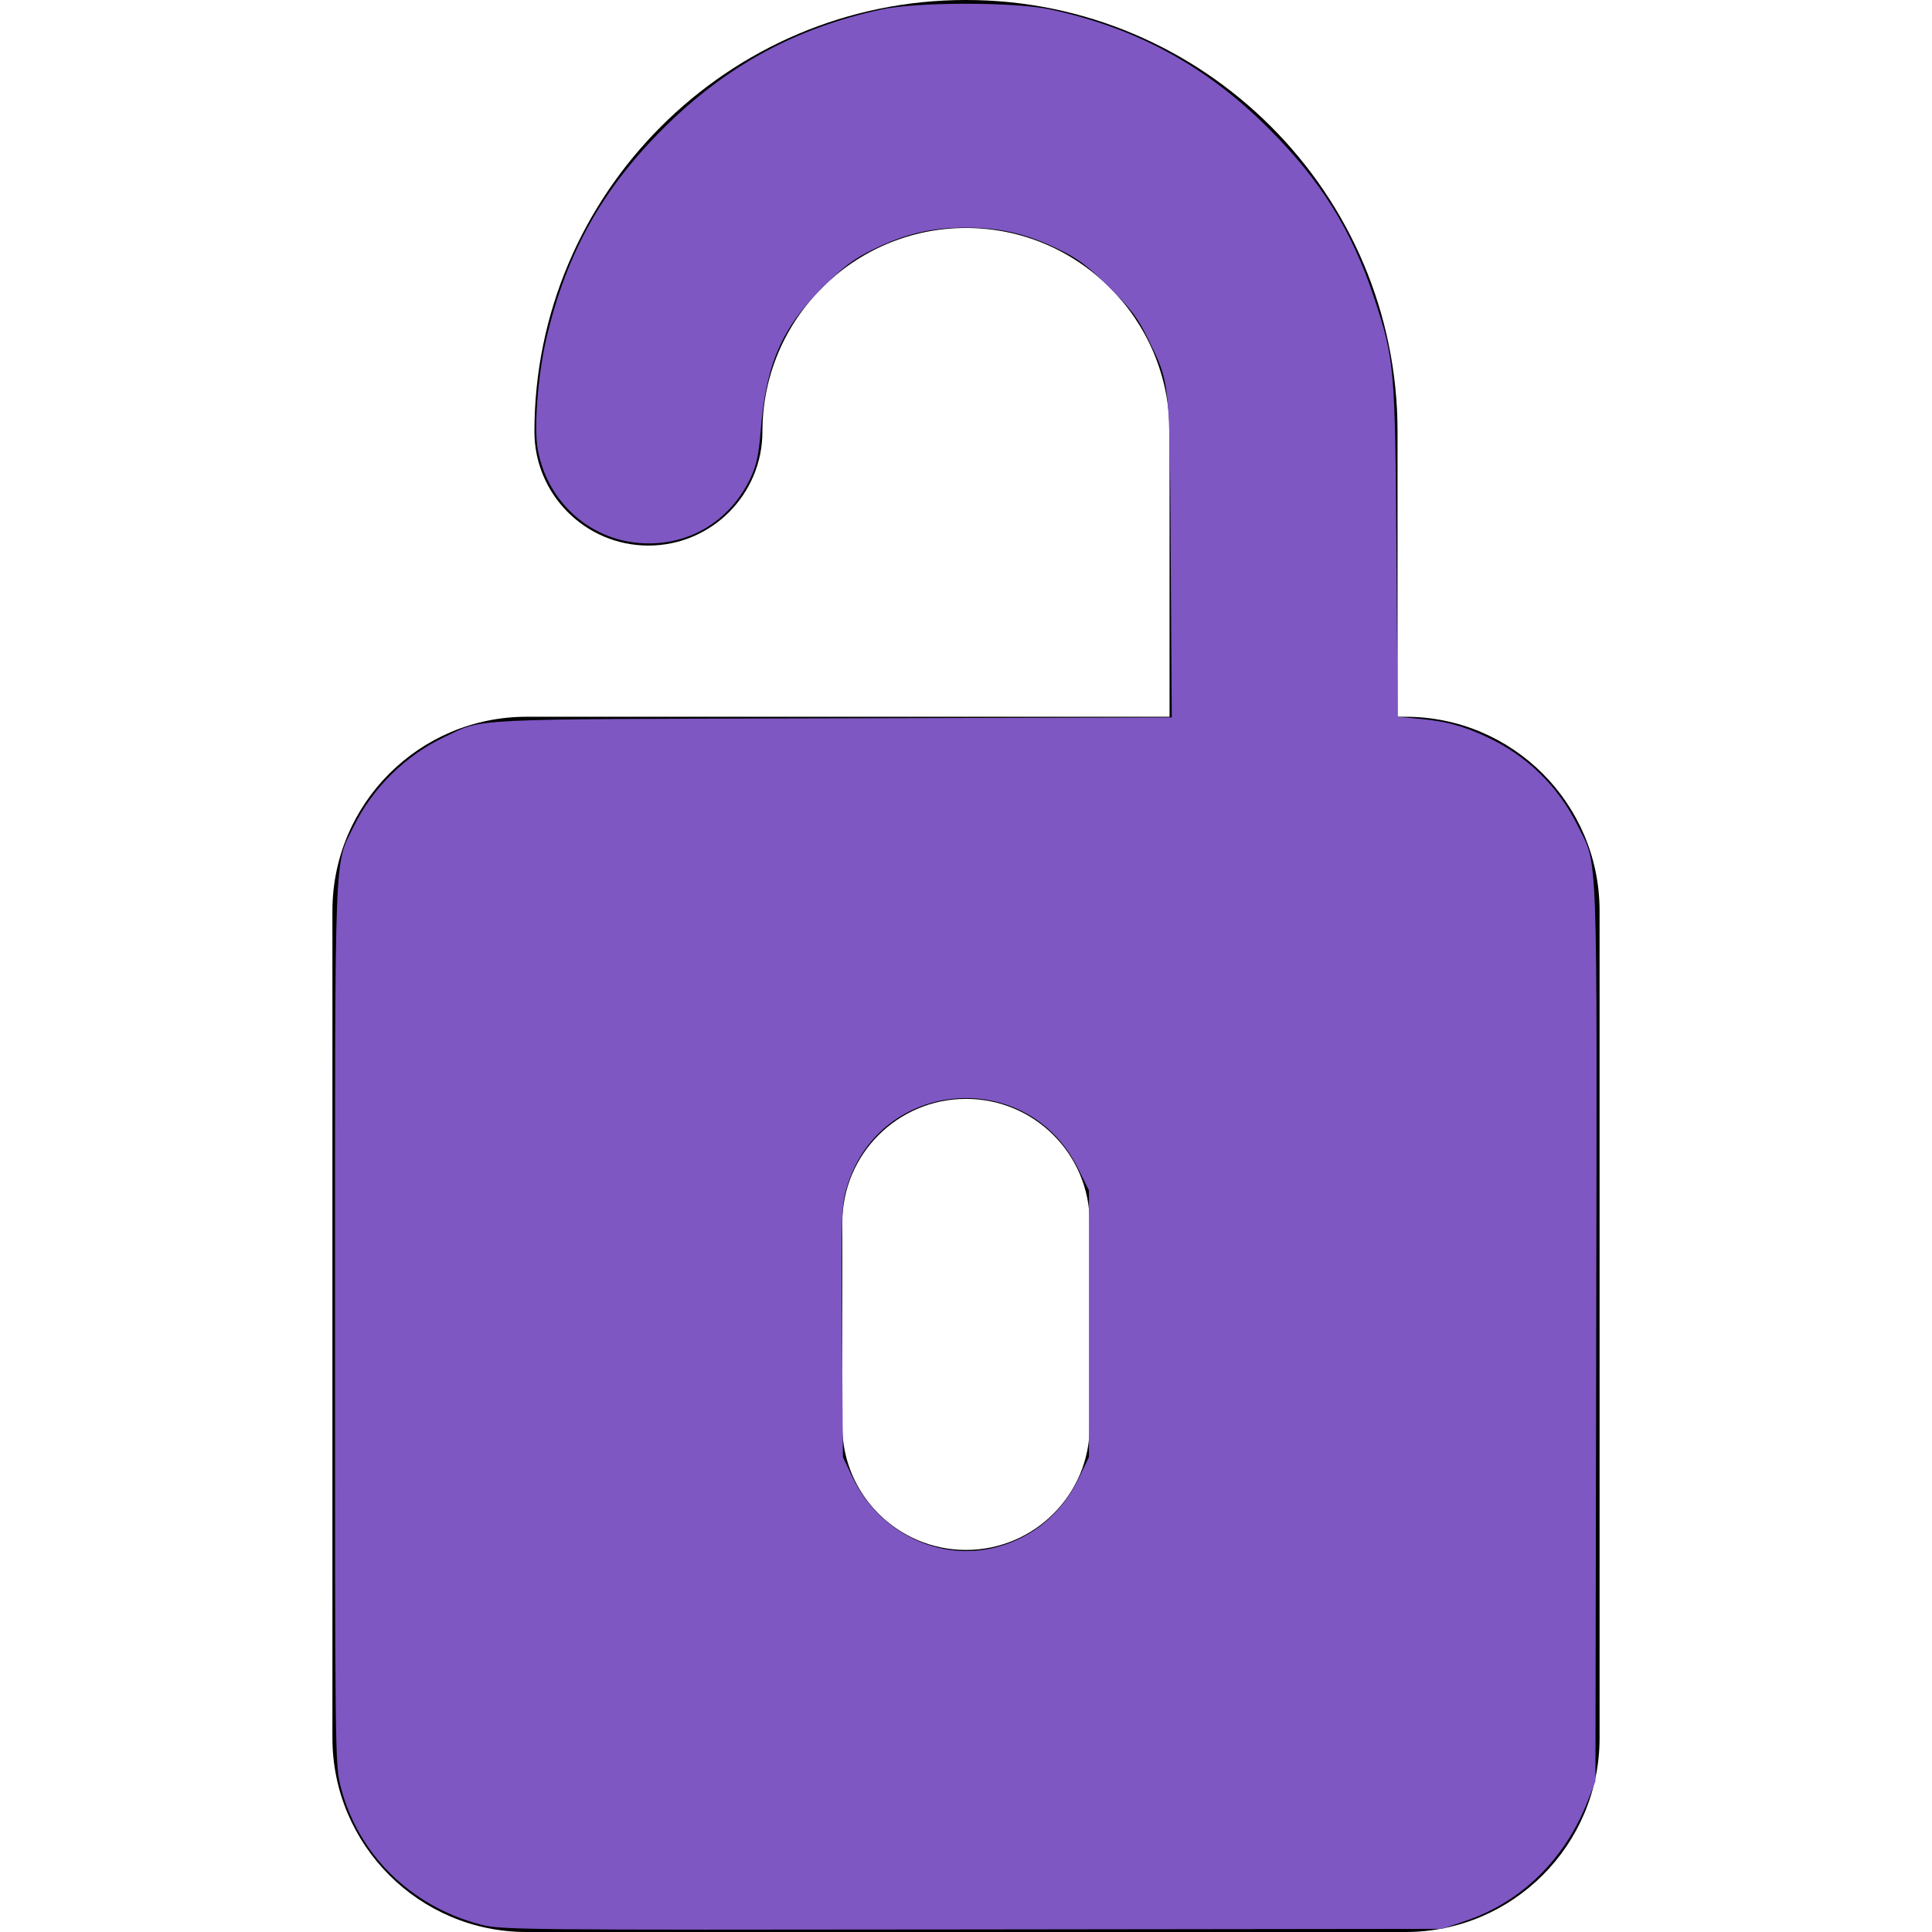 <?xml version="1.0" encoding="UTF-8" standalone="no"?>
<!-- Generator: Adobe Illustrator 18.0.0, SVG Export Plug-In . SVG Version: 6.00 Build 0)  -->

<svg
   xmlns:dc="http://purl.org/dc/elements/1.1/"
   xmlns:cc="http://creativecommons.org/ns#"
   xmlns:rdf="http://www.w3.org/1999/02/22-rdf-syntax-ns#"
   xmlns:svg="http://www.w3.org/2000/svg"
   xmlns="http://www.w3.org/2000/svg"
   xmlns:sodipodi="http://sodipodi.sourceforge.net/DTD/sodipodi-0.dtd"
   xmlns:inkscape="http://www.inkscape.org/namespaces/inkscape"
   version="1.1"
   id="Capa_1"
   x="0px"
   y="0px"
   viewBox="0 0 495.201 495.201"
   style="enable-background:new 0 0 495.201 495.201;"
   xml:space="preserve"
   sodipodi:docname="open.svg"
   inkscape:version="0.92.2 2405546, 2018-03-11"><defs
   id="defs37" /><sodipodi:namedview
   pagecolor="#ffffff"
   bordercolor="#666666"
   borderopacity="1"
   objecttolerance="10"
   gridtolerance="10"
   guidetolerance="10"
   inkscape:pageopacity="0"
   inkscape:pageshadow="2"
   inkscape:window-width="1366"
   inkscape:window-height="713"
   id="namedview35"
   showgrid="false"
   inkscape:zoom="1.3479553"
   inkscape:cx="160.48857"
   inkscape:cy="369.44077"
   inkscape:window-x="0"
   inkscape:window-y="27"
   inkscape:window-maximized="1"
   inkscape:current-layer="Capa_1" />
<path
   d="M360.243,183.719h-2.031v-73.104C358.211,49.627,308.587,0,247.597,0c-60.99,0-110.614,49.627-110.614,110.614  c0,16.136,13.085,29.221,29.217,29.221c16.136,0,29.221-13.085,29.221-29.221c0-28.768,23.406-52.177,52.177-52.177  s52.177,23.409,52.177,52.177v73.104H134.969c-27.485,0-49.766,22.284-49.766,49.765v211.956c0,27.48,22.28,49.762,49.766,49.762  h225.273c27.475,0,49.755-22.281,49.755-49.762V233.483C409.998,206.003,387.717,183.719,360.243,183.719z M279.302,365.575  c0,17.501-14.194,31.698-31.705,31.698c-17.504,0-31.697-14.197-31.697-31.698v-52.218c0-17.504,14.193-31.697,31.704-31.697  c17.504,0,31.698,14.193,31.698,31.697V365.575z"
   id="path2" />
<g
   id="g4">
</g>
<g
   id="g6">
</g>
<g
   id="g8">
</g>
<g
   id="g10">
</g>
<g
   id="g12">
</g>
<g
   id="g14">
</g>
<g
   id="g16">
</g>
<g
   id="g18">
</g>
<g
   id="g20">
</g>
<g
   id="g22">
</g>
<g
   id="g24">
</g>
<g
   id="g26">
</g>
<g
   id="g28">
</g>
<g
   id="g30">
</g>
<g
   id="g32">
</g>
<path
   style="fill:#7e57c2;fill-opacity:1;stroke:none;stroke-width:0.742"
   d="m 123.081,493.264 c -17.834,-4.69 -31.341,-18.022 -35.759,-35.294 -1.428,-5.584 -1.465,-8.607 -1.455,-118.56 0.012,-124.927 -0.279,-117.293 4.871,-127.732 4.819,-9.769 13.285,-18.096 23.11,-22.733 10.39,-4.904 3.72,-4.58 99.464,-4.833 l 87.024,-0.23 -0.26,-40.967 c -0.291,-45.876 -0.134,-44.374 -5.866,-56.176 -2.518,-5.184 -4.275,-7.512 -9.876,-13.083 -5.546,-5.517 -7.977,-7.34 -13.066,-9.8 -8.144,-3.938 -14.916,-5.514 -23.686,-5.514 -8.85,0 -15.618,1.589 -23.74,5.574 -5.09,2.497 -7.605,4.389 -13.044,9.806 -10.429,10.389 -14.451,19.665 -15.799,36.44 -0.509,6.335 -1.097,9.132 -2.579,12.265 -5.362,11.334 -16.154,17.697 -28.439,16.768 -13.105,-0.991 -23.747,-10.766 -26.151,-24.02 -1.005,-5.545 0.065,-19.286 2.215,-28.435 5.119,-21.779 14.214,-38.115 29.959,-53.808 16.135,-16.081 34.023,-25.822 56.063,-30.531 8.999,-1.922 34.03,-1.922 43.028,0 22.132,4.728 40.01,14.456 56.059,30.505 13.415,13.415 21.322,26.099 27.031,43.364 5.263,15.917 5.415,17.63 5.75,65.081 l 0.3,42.371 5.235,0.487 c 7.126,0.662 11.154,1.718 17.276,4.527 10.51,4.823 18.579,12.655 23.705,23.009 5.183,10.47 4.901,2.634 4.683,129.991 l -0.197,114.824 -1.946,5.001 c -5.804,14.918 -17.002,25.934 -31.279,30.77 l -6.094,2.064 -120.553,0.15 c -116.893,0.146 -120.718,0.107 -125.986,-1.279 z m 132.403,-96.72 c 9.279,-2.471 16.661,-8.643 20.942,-17.512 l 2.686,-5.564 V 339.305 305.14 l -2.789,-5.643 c -12.939,-26.18 -50.762,-23.2 -59.226,4.666 -1.409,4.638 -1.477,6.631 -1.266,37.103 l 0.222,32.202 2.375,5.014 c 6.812,14.381 22.38,21.969 37.055,18.062 z"
   id="path859"
   inkscape:connector-curvature="0" /></svg>